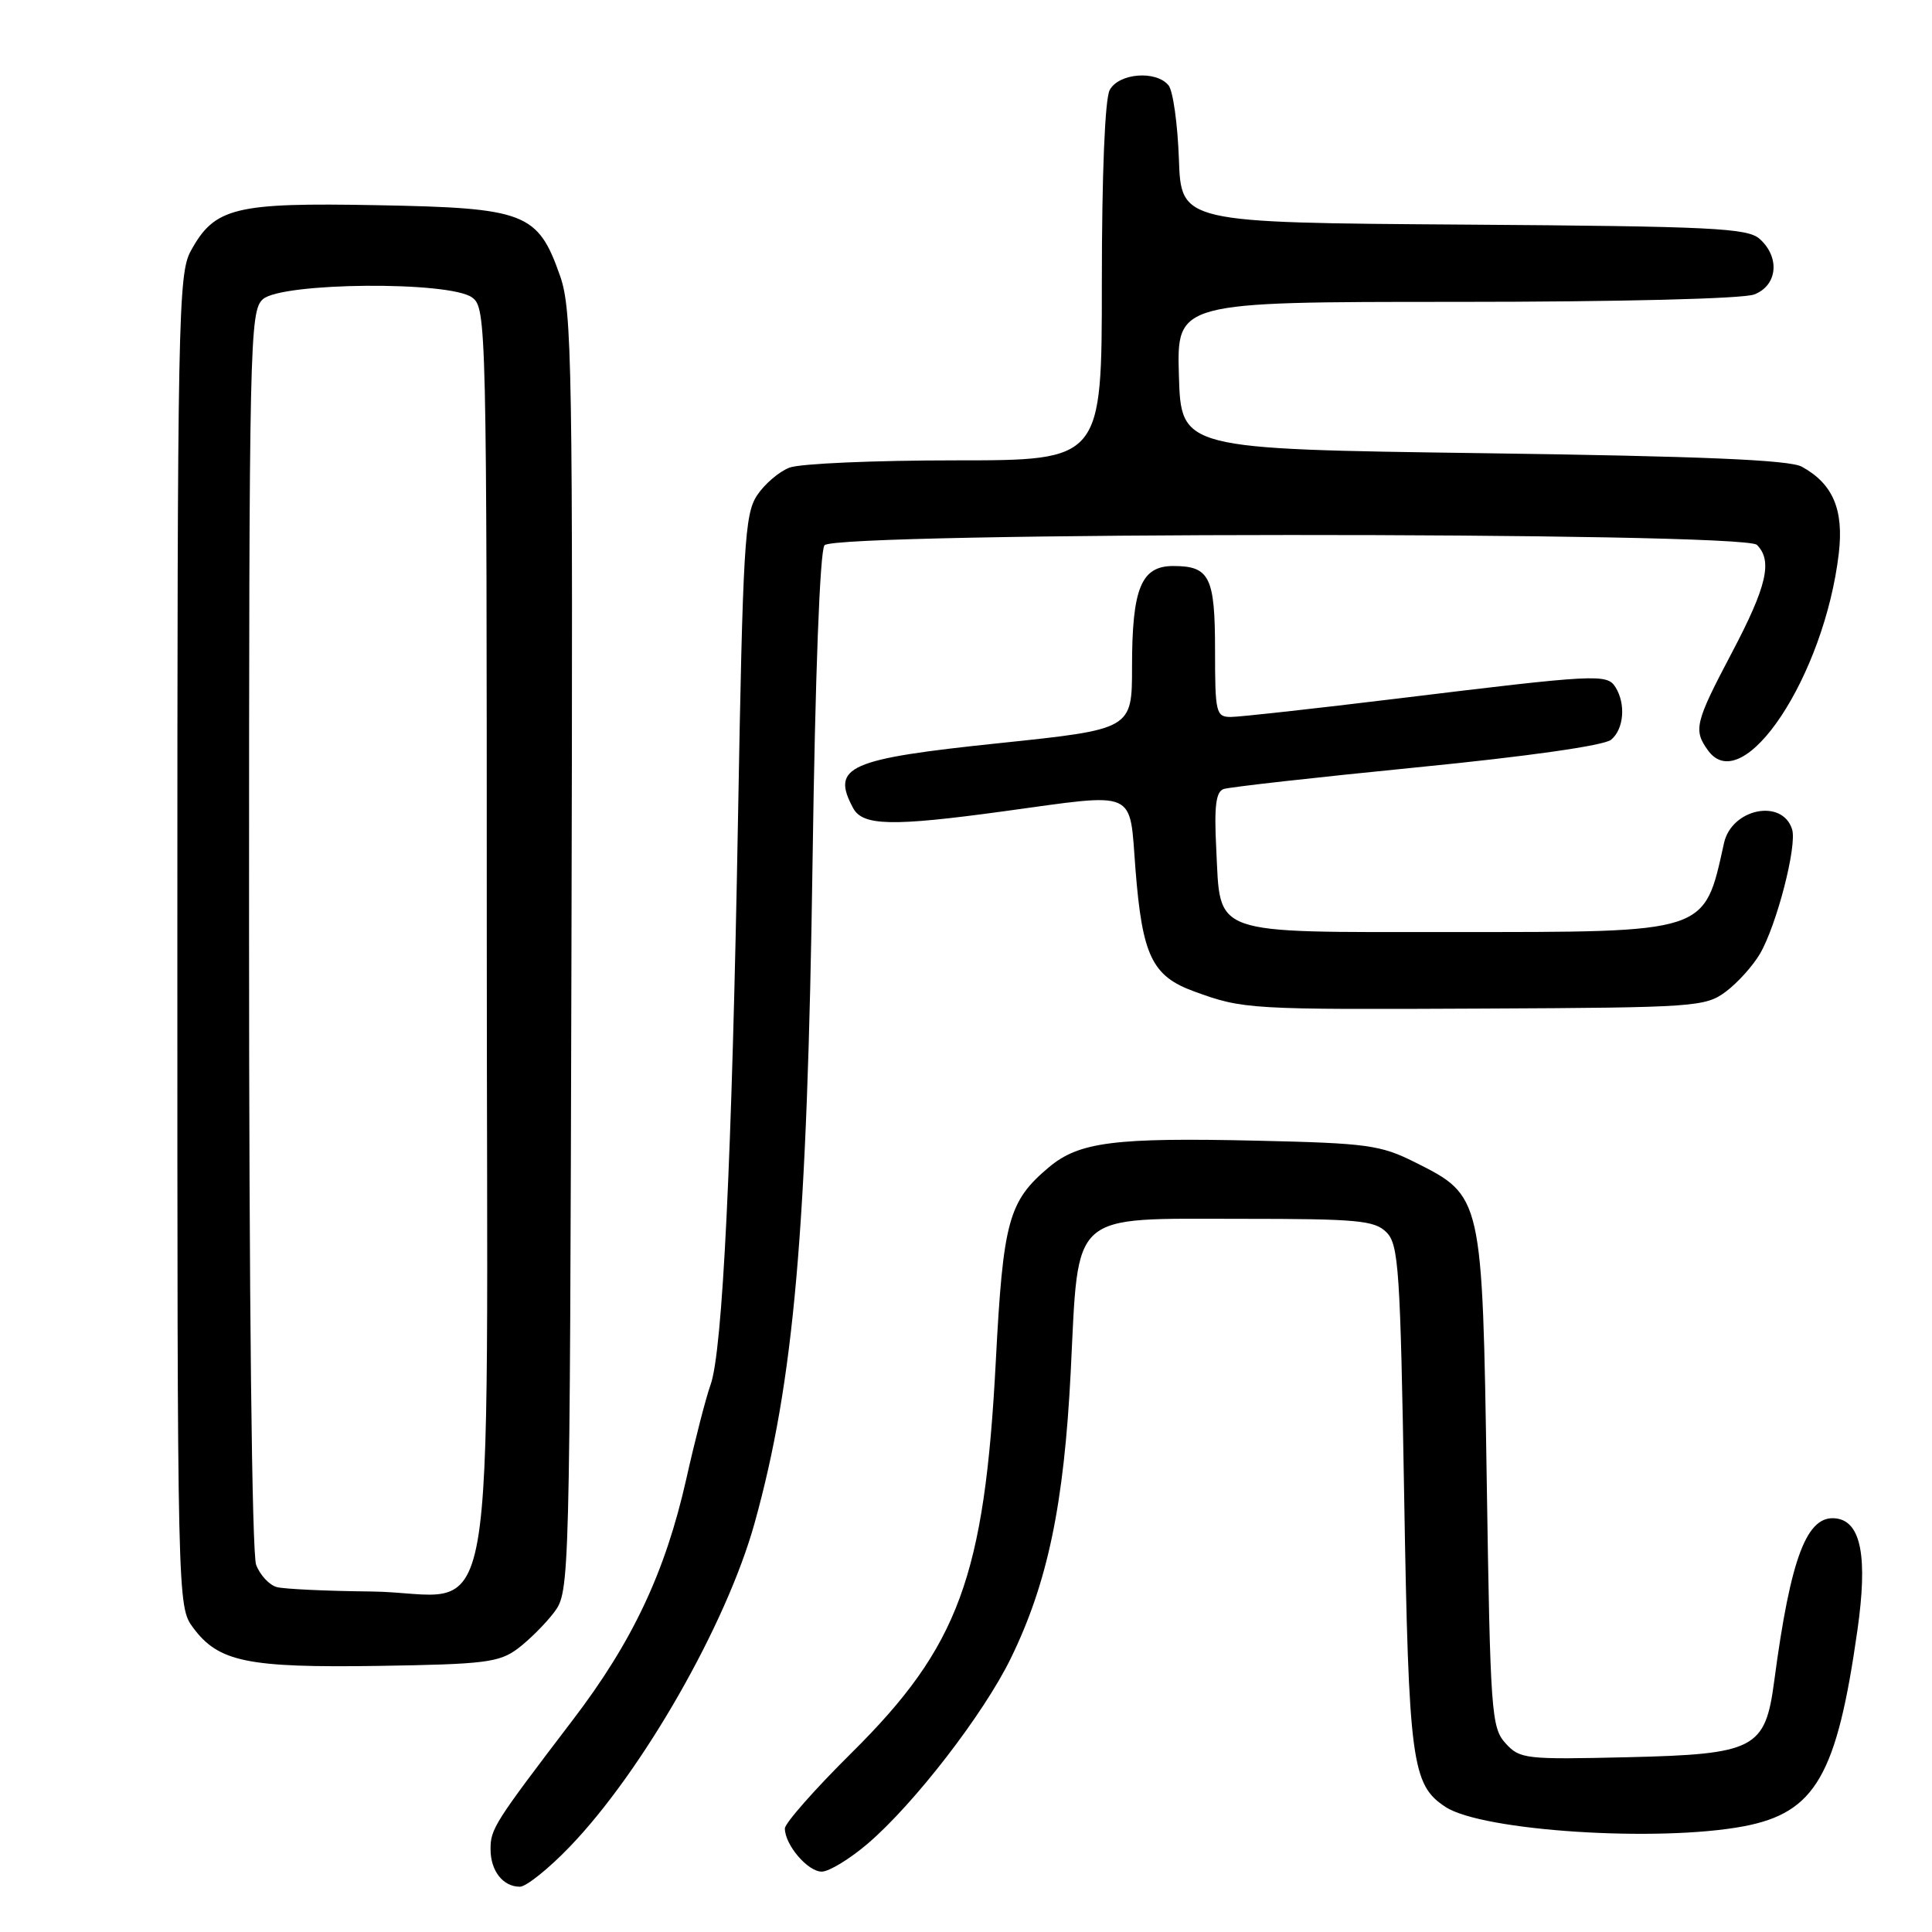 <?xml version="1.0" encoding="UTF-8" standalone="no"?>
<!DOCTYPE svg PUBLIC "-//W3C//DTD SVG 1.1//EN" "http://www.w3.org/Graphics/SVG/1.1/DTD/svg11.dtd" >
<svg xmlns="http://www.w3.org/2000/svg" xmlns:xlink="http://www.w3.org/1999/xlink" version="1.1" viewBox="0 0 256 256">
 <g >
 <path fill="currentColor"
d=" M 75.45 244.75 C 85.12 234.73 96.26 215.24 99.99 201.81 C 105.22 182.99 106.97 162.99 107.67 114.00 C 108.02 89.42 108.64 73.01 109.25 72.25 C 110.67 70.47 231.02 70.42 232.80 72.20 C 234.90 74.30 234.12 77.69 229.50 86.45 C 224.59 95.76 224.35 96.73 226.34 99.46 C 230.99 105.81 241.74 89.59 243.65 73.33 C 244.33 67.52 242.87 64.10 238.75 61.84 C 237.12 60.94 225.43 60.45 196.50 60.05 C 156.50 59.50 156.50 59.50 156.21 49.75 C 155.93 40.00 155.93 40.00 192.90 40.00 C 214.50 40.00 230.94 39.59 232.43 39.02 C 235.52 37.85 235.90 34.12 233.18 31.67 C 231.58 30.22 227.01 29.99 193.93 29.76 C 156.50 29.50 156.50 29.50 156.21 21.05 C 156.04 16.40 155.43 12.01 154.83 11.30 C 153.17 9.29 148.24 9.69 147.04 11.93 C 146.41 13.11 146.00 23.10 146.00 37.43 C 146.00 61.00 146.00 61.00 126.57 61.00 C 115.88 61.00 106.00 61.43 104.62 61.96 C 103.24 62.48 101.29 64.15 100.30 65.66 C 98.67 68.14 98.43 72.28 97.79 108.45 C 96.99 153.60 95.75 179.08 94.15 183.50 C 93.55 185.15 92.10 190.78 90.93 196.00 C 88.15 208.32 83.83 217.51 75.90 227.90 C 65.48 241.57 65.00 242.33 65.00 245.02 C 65.00 247.90 66.64 250.00 68.89 250.00 C 69.71 250.00 72.67 247.64 75.45 244.75 Z  M 114.98 244.29 C 121.15 239.01 130.31 227.14 133.91 219.79 C 138.82 209.75 140.99 199.37 141.88 181.69 C 142.95 160.29 141.59 161.50 164.49 161.50 C 179.89 161.50 182.14 161.71 183.71 163.28 C 185.33 164.90 185.55 168.18 186.06 198.28 C 186.66 233.52 187.06 236.50 191.54 239.43 C 196.41 242.63 219.75 244.13 231.07 241.99 C 240.54 240.19 243.39 235.27 246.12 215.99 C 247.49 206.37 246.62 201.69 243.37 201.21 C 239.44 200.62 237.28 206.25 235.09 222.78 C 233.90 231.74 232.56 232.44 215.71 232.84 C 202.11 233.16 201.38 233.08 199.49 230.99 C 197.61 228.92 197.47 226.93 197.00 196.15 C 196.42 158.46 196.43 158.48 187.48 154.00 C 182.93 151.72 181.15 151.48 166.70 151.15 C 147.65 150.71 142.97 151.31 138.97 154.68 C 133.63 159.17 132.92 161.77 131.95 180.35 C 130.46 208.91 127.05 218.18 112.84 232.26 C 107.98 237.07 104.00 241.59 104.00 242.28 C 104.00 244.45 107.03 248.00 108.88 248.00 C 109.85 248.00 112.59 246.33 114.98 244.29 Z  M 68.62 218.44 C 70.13 217.30 72.30 215.13 73.44 213.62 C 75.48 210.88 75.50 209.97 75.72 126.18 C 75.92 48.31 75.80 41.10 74.22 36.58 C 71.28 28.18 69.65 27.55 50.01 27.19 C 31.08 26.83 28.43 27.48 25.27 33.27 C 23.62 36.29 23.50 42.26 23.50 124.68 C 23.50 212.60 23.51 212.86 25.59 215.68 C 28.96 220.22 32.77 221.00 50.18 220.74 C 64.24 220.52 66.14 220.29 68.62 218.44 Z  M 228.68 131.40 C 230.23 130.24 232.26 127.99 233.20 126.39 C 235.42 122.59 238.15 112.04 237.46 109.88 C 236.16 105.77 229.45 107.14 228.44 111.71 C 225.77 123.75 226.53 123.50 192.29 123.50 C 160.07 123.50 161.75 124.09 161.16 112.49 C 160.87 106.83 161.11 104.91 162.14 104.55 C 162.89 104.29 174.40 103.00 187.73 101.68 C 202.43 100.23 212.55 98.79 213.48 98.02 C 215.18 96.61 215.45 93.26 214.05 91.04 C 212.92 89.27 211.58 89.34 185.35 92.54 C 174.27 93.89 164.26 95.00 163.10 95.00 C 161.13 95.00 161.00 94.47 161.00 86.20 C 161.00 76.43 160.29 75.00 155.46 75.00 C 151.21 75.00 150.00 77.95 150.00 88.36 C 150.00 96.63 150.00 96.63 132.42 98.47 C 112.37 100.56 110.09 101.57 113.04 107.07 C 114.31 109.44 118.18 109.53 133.00 107.50 C 150.93 105.05 149.62 104.47 150.46 115.23 C 151.36 126.64 152.66 129.35 158.23 131.37 C 164.75 133.75 165.48 133.79 196.68 133.64 C 224.66 133.51 225.97 133.41 228.68 131.40 Z  M 36.69 210.30 C 35.70 210.04 34.46 208.72 33.94 207.35 C 33.38 205.87 33.00 171.91 33.00 123.09 C 33.00 45.13 33.09 41.23 34.83 39.65 C 37.31 37.41 59.56 37.22 62.56 39.42 C 64.45 40.80 64.50 42.83 64.50 124.01 C 64.50 221.66 66.37 211.07 49.14 210.88 C 43.29 210.82 37.69 210.56 36.69 210.30 Z "/>
</g>
</svg>
